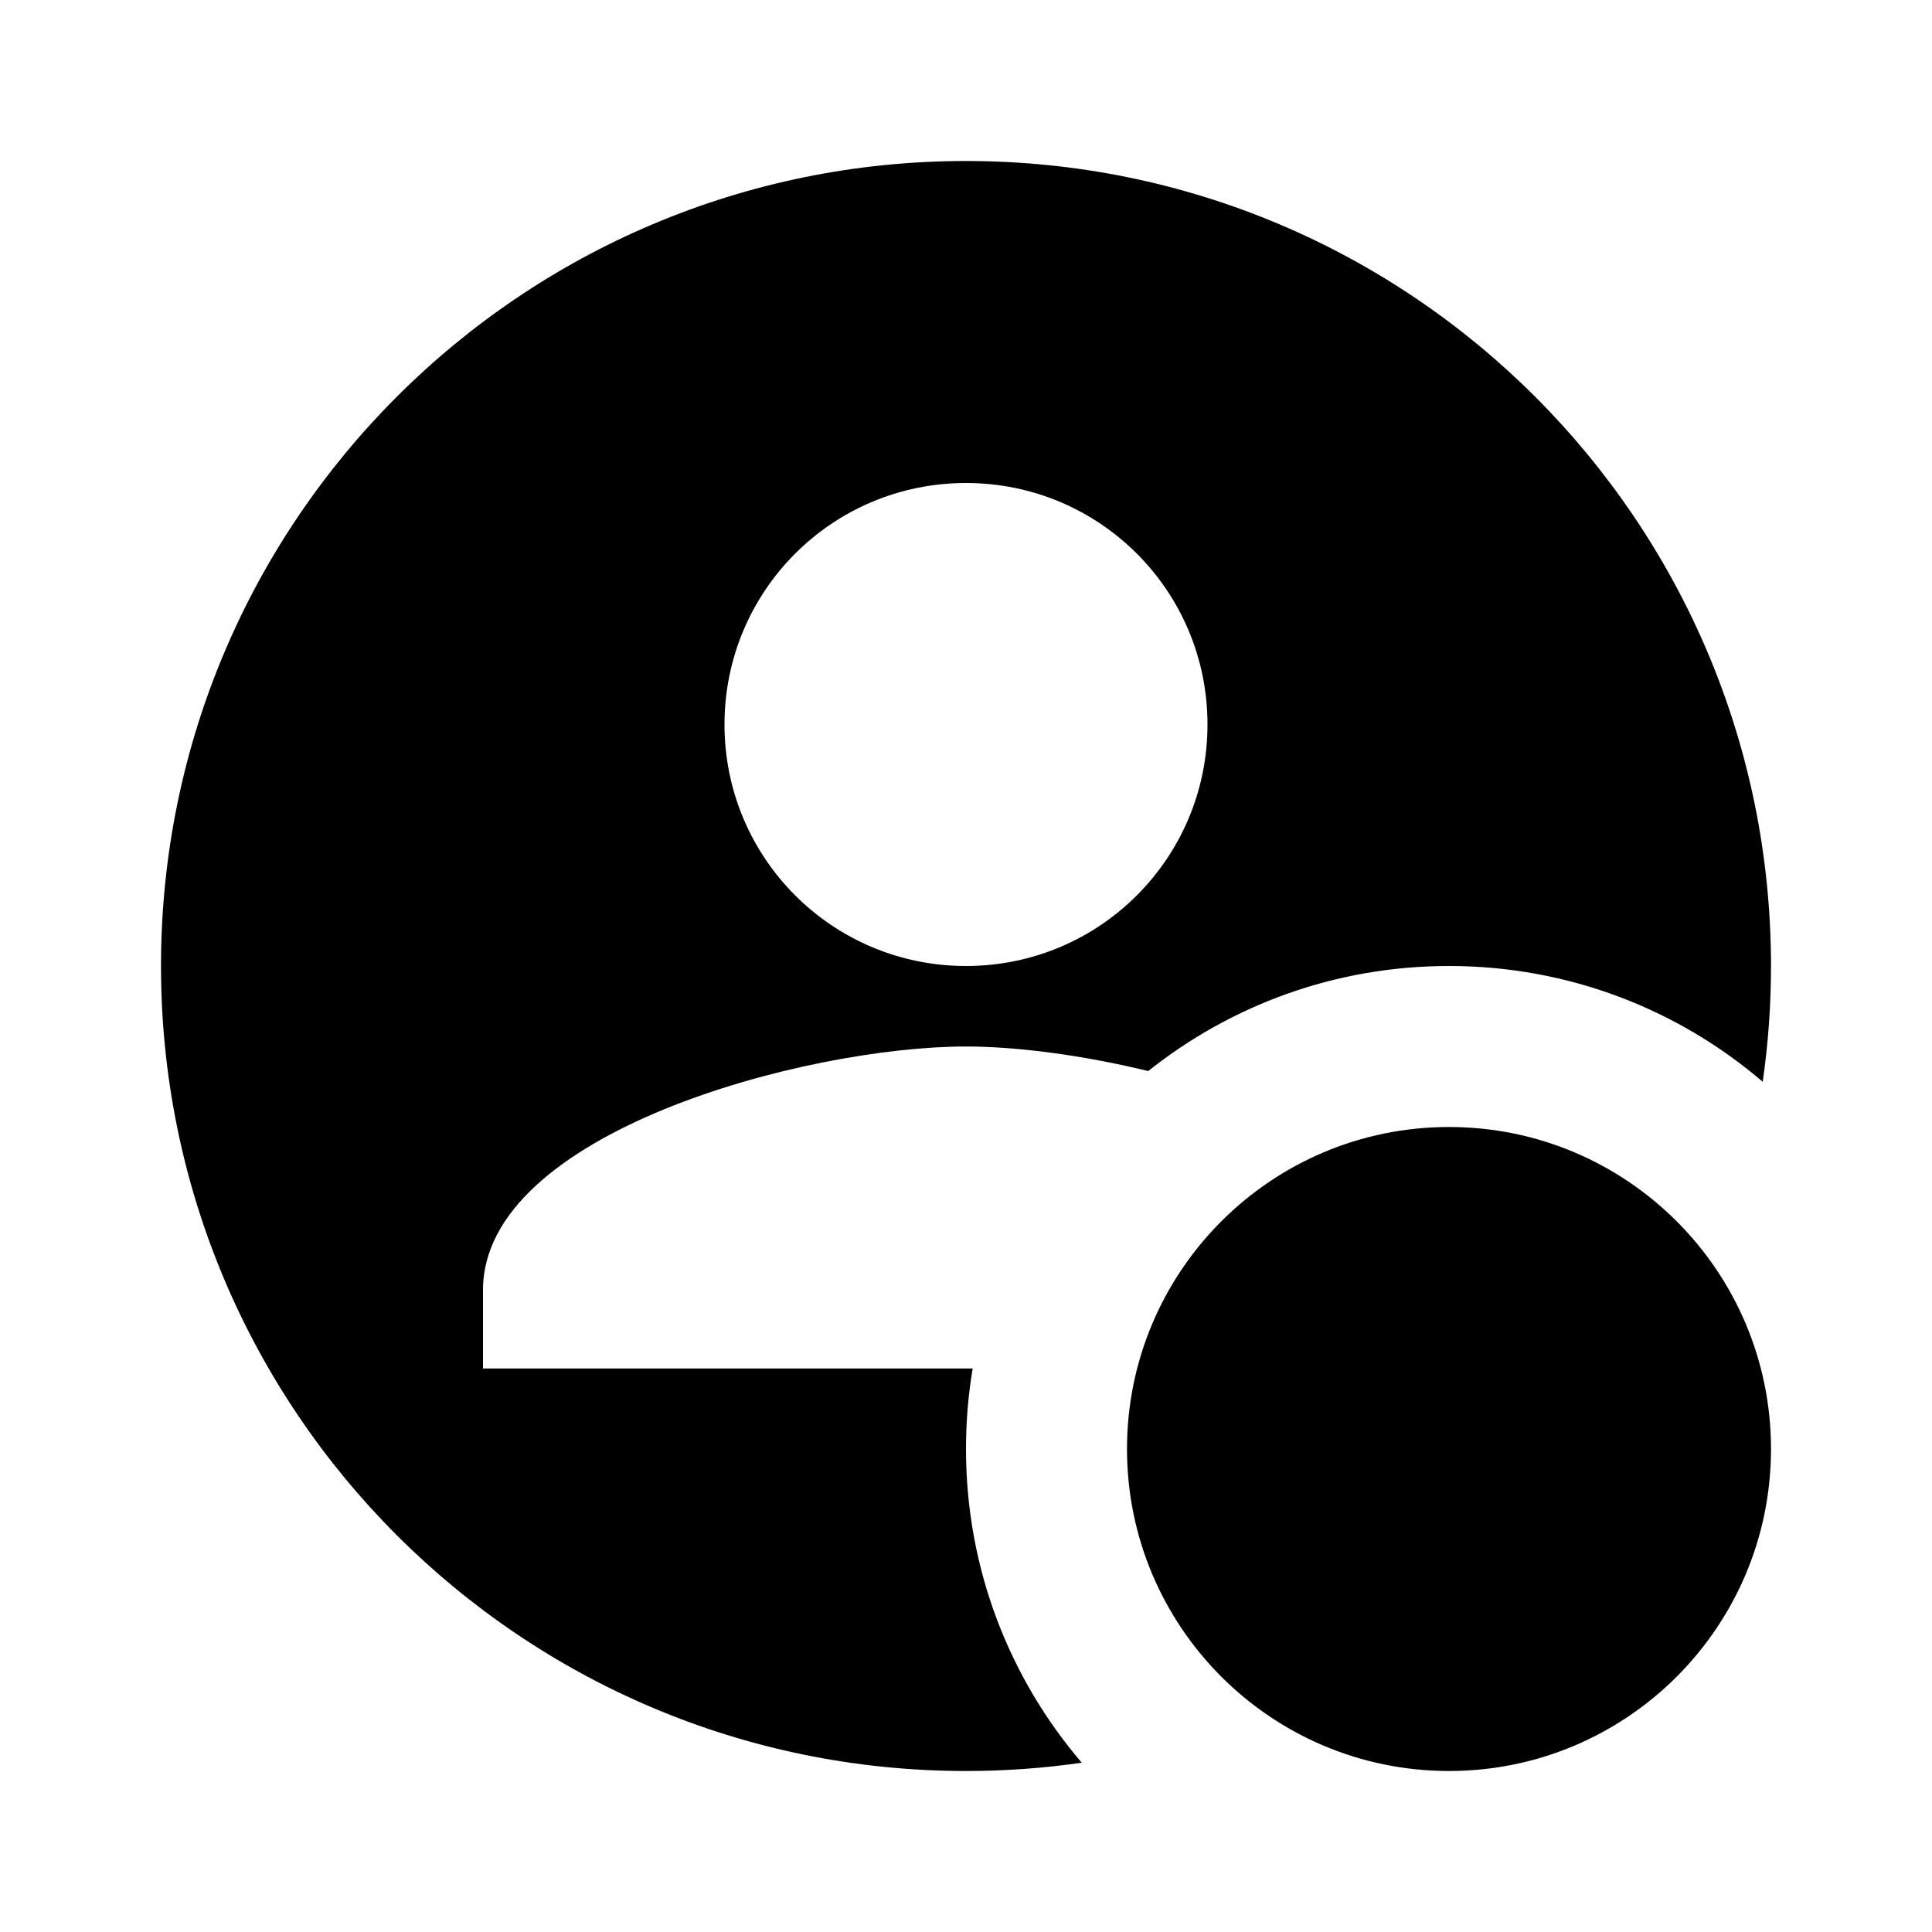 <svg width="24" height="24" viewBox="0 0 24 24" fill="none" xmlns="http://www.w3.org/2000/svg">
<path fill-rule="evenodd" clip-rule="evenodd" d="M12 22C12.488 22 12.968 21.965 13.438 21.897C12.541 20.849 12 19.488 12 18C12 17.659 12.028 17.325 12.083 17H6V16.024C6 14.073 10 13 12 13C12.621 13 13.436 13.104 14.264 13.305C15.289 12.488 16.587 12 18 12C19.488 12 20.849 12.541 21.897 13.438C21.965 12.968 22 12.488 22 12C22 6.477 17.523 2 12 2C6.477 2 2 6.477 2 12C2 17.523 6.477 22 12 22ZM12 12C13.66 12 15 10.66 15 9C15 7.34 13.66 6 12 6C10.34 6 9 7.34 9 9C9 10.66 10.34 12 12 12Z" fill="black"/>
<path d="M18 22C20.209 22 22 20.209 22 18C22 15.791 20.209 14 18 14C15.791 14 14 15.791 14 18C14 20.209 15.791 22 18 22Z" fill="black"/>
</svg>
